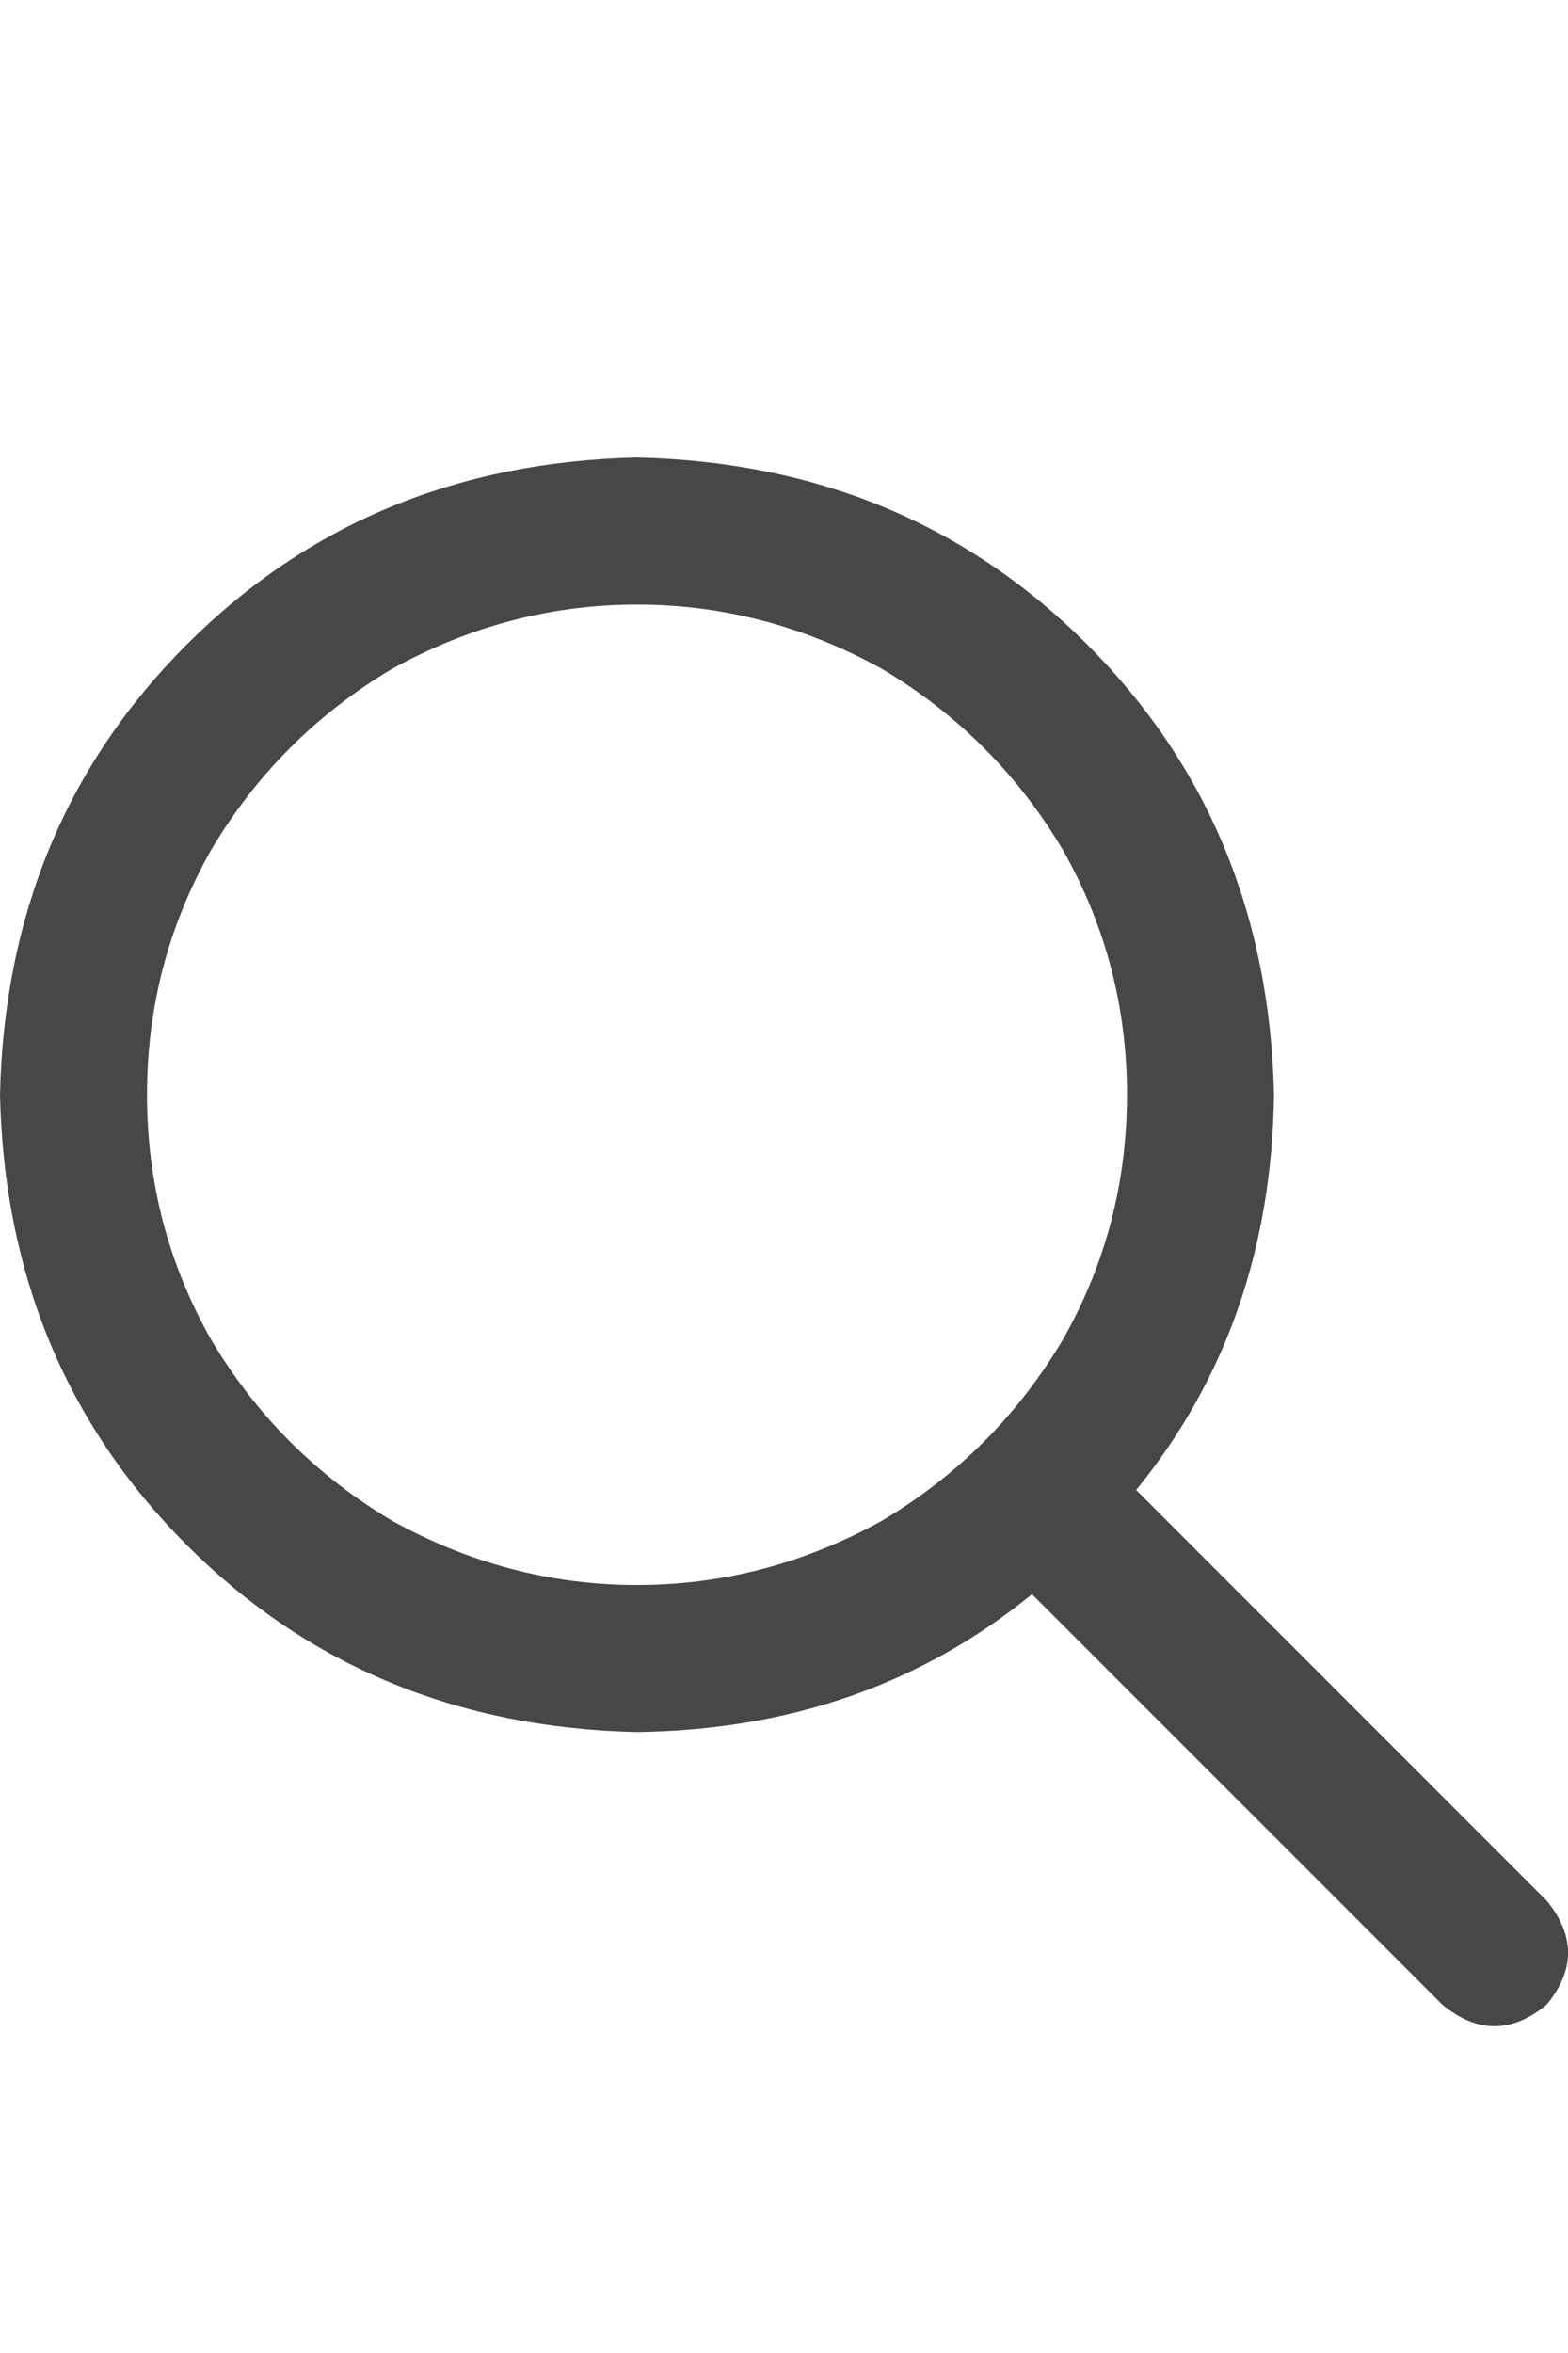 <svg width="12" height="18" viewBox="0 0 12 18" fill="none" xmlns="http://www.w3.org/2000/svg">
<g id="label-paired / caption / search-caption / bold" clip-path="url(#clip0_1731_621)">
<path id="icon" d="M8.625 8.375C8.625 7.703 8.461 7.078 8.133 6.5C7.789 5.922 7.328 5.461 6.75 5.117C6.156 4.789 5.531 4.625 4.875 4.625C4.219 4.625 3.594 4.789 3 5.117C2.422 5.461 1.961 5.922 1.617 6.5C1.289 7.078 1.125 7.703 1.125 8.375C1.125 9.047 1.289 9.672 1.617 10.25C1.961 10.828 2.422 11.289 3 11.633C3.594 11.961 4.219 12.125 4.875 12.125C5.531 12.125 6.156 11.961 6.75 11.633C7.328 11.289 7.789 10.828 8.133 10.25C8.461 9.672 8.625 9.047 8.625 8.375ZM7.898 12.195C7.055 12.883 6.047 13.234 4.875 13.25C3.5 13.219 2.352 12.742 1.43 11.82C0.508 10.898 0.031 9.75 0 8.375C0.031 7 0.508 5.852 1.43 4.93C2.352 4.008 3.5 3.531 4.875 3.5C6.25 3.531 7.398 4.008 8.32 4.93C9.242 5.852 9.719 7 9.75 8.375C9.734 9.547 9.383 10.555 8.695 11.398L11.836 14.539C12.055 14.805 12.055 15.07 11.836 15.336C11.57 15.555 11.305 15.555 11.039 15.336L7.898 12.195Z" fill="black" fill-opacity="0.72"/>
</g>
<defs>
<clipPath id="clip0_1731_621">
<rect width="12" height="18" fill="white"/>
</clipPath>
</defs>
</svg>
